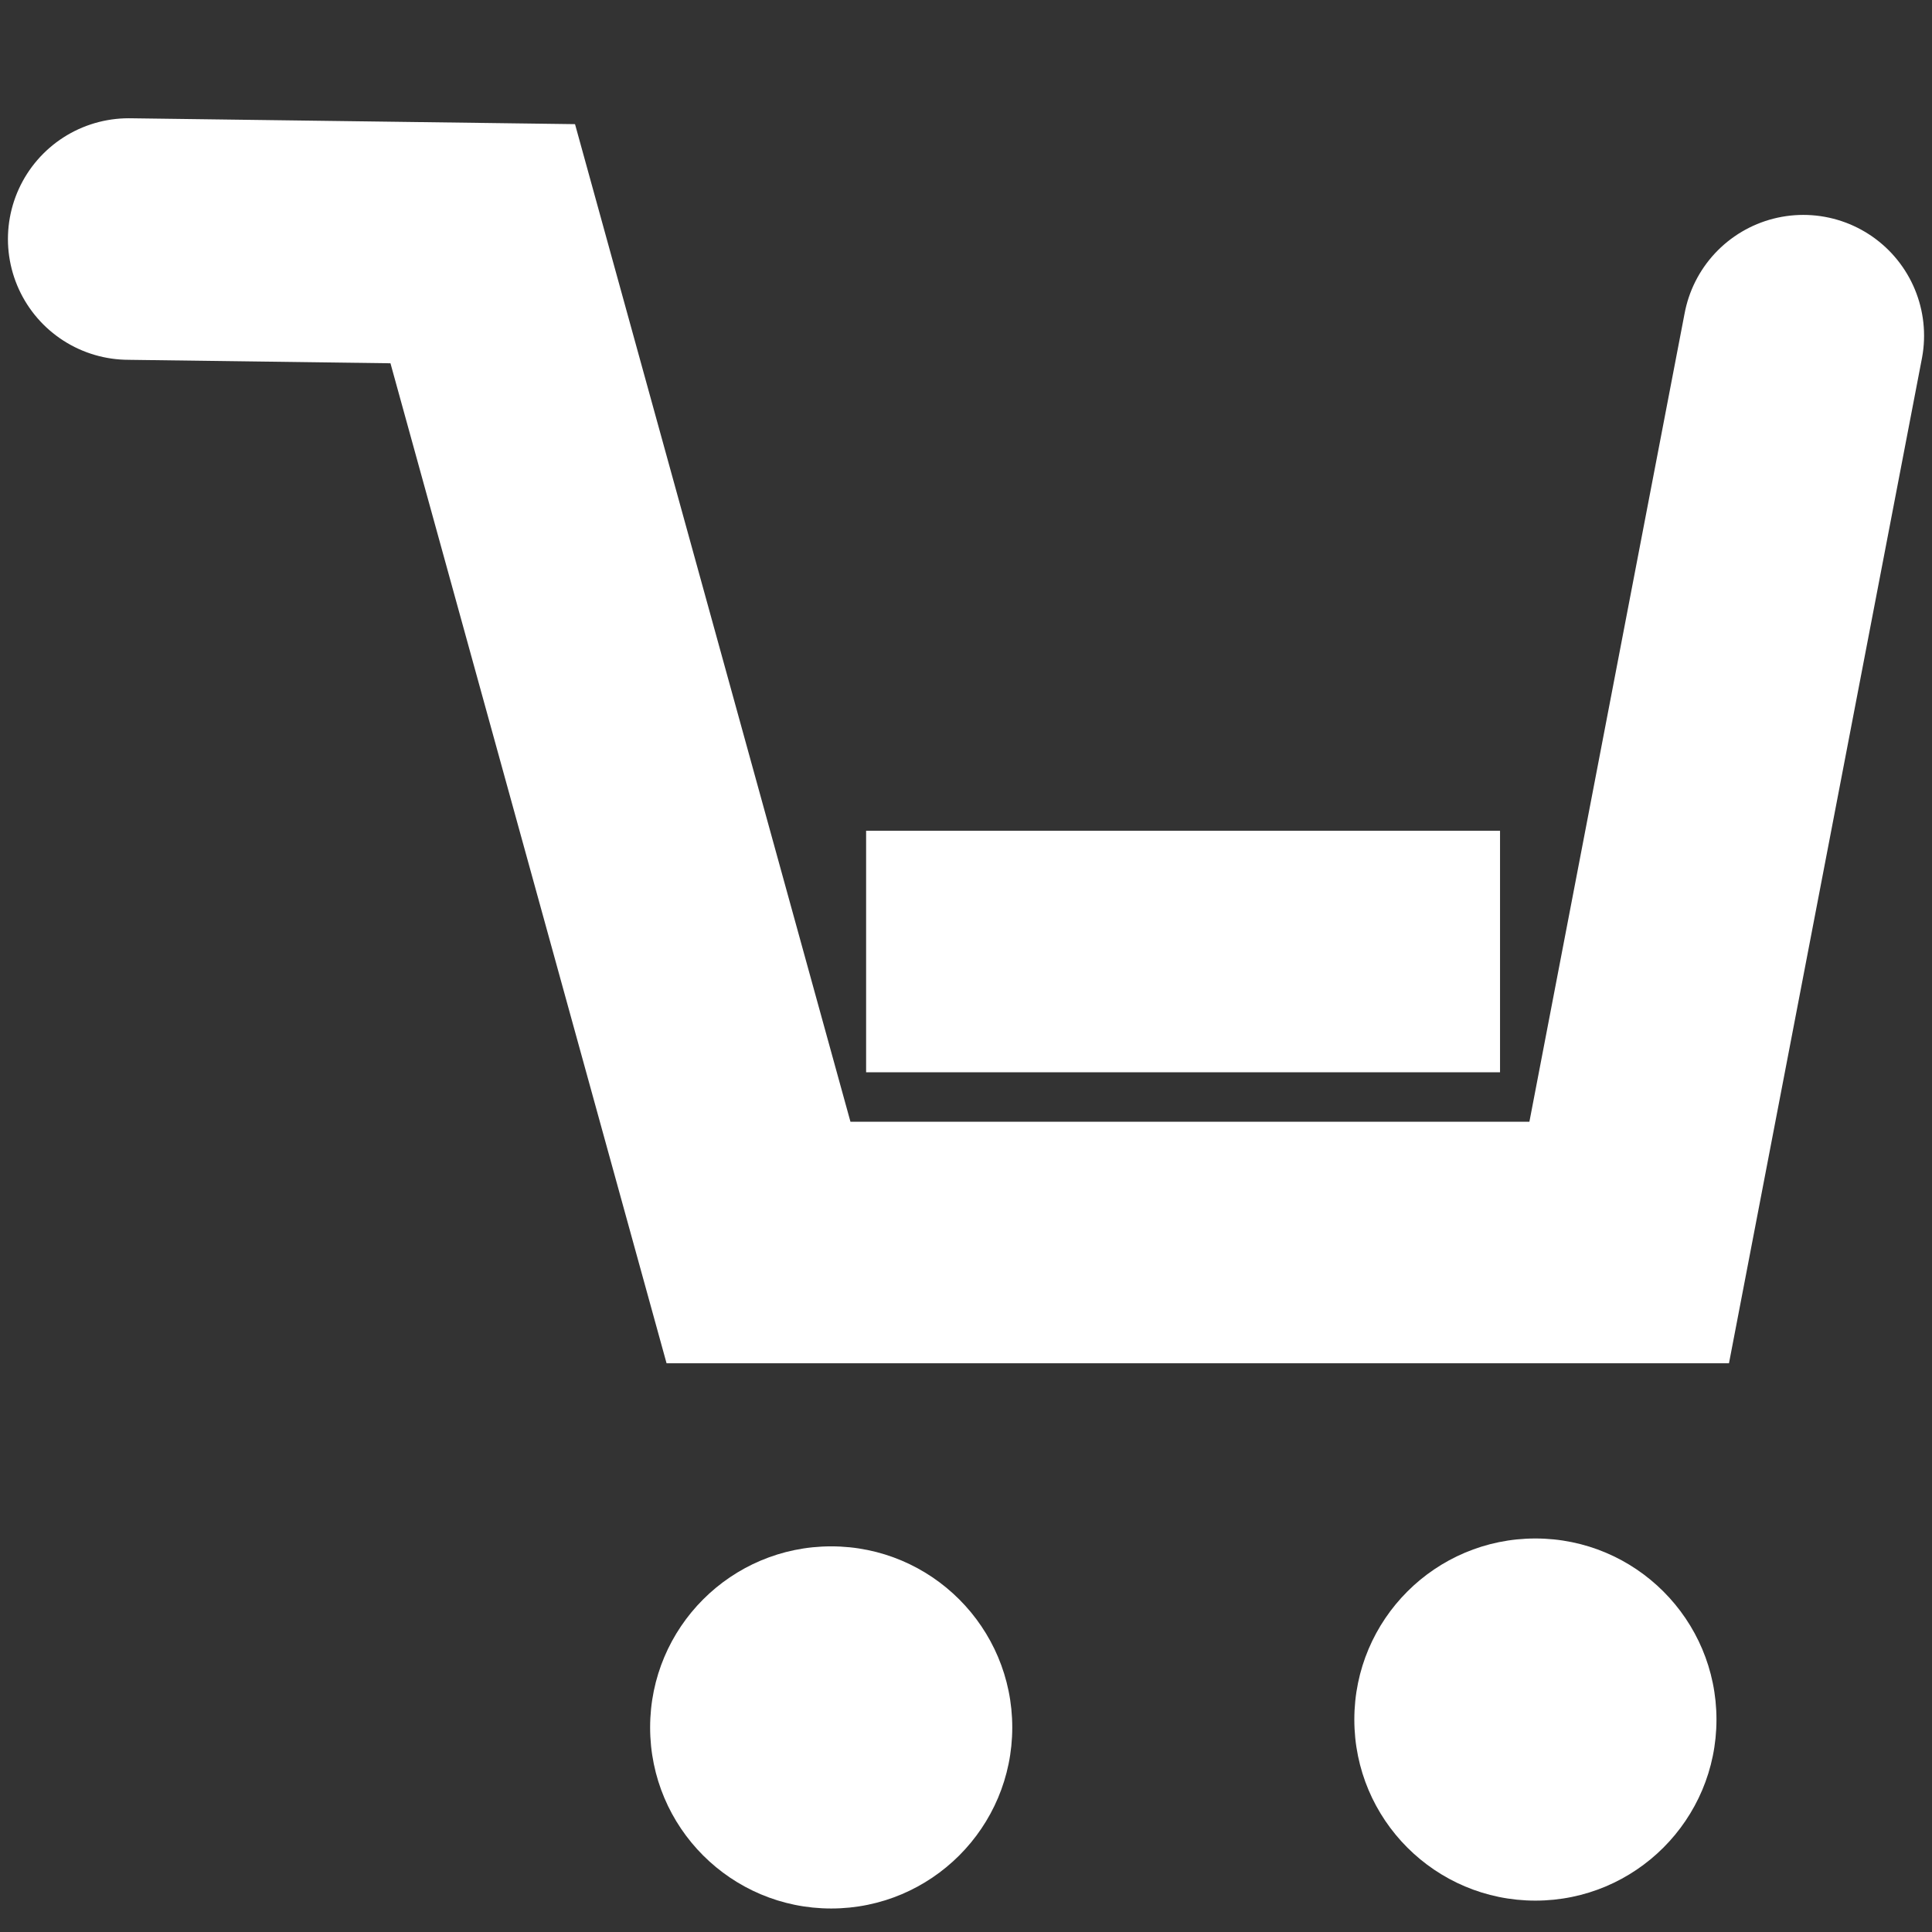 <?xml version="1.0" encoding="UTF-8"?>
<svg width="64" height="64" version="1.1" viewBox="0 0 16.933 16.933" xmlns="http://www.w3.org/2000/svg">
 <rect x="0" y="0" width="16.933" height="16.933" fill="#333333" stroke="none"/>
 <path d="m1.128 2.095 3.103 0.041 2.417 8.754h7.631l1.526-7.948" fill="none" stroke="#fff" stroke-linecap="round" stroke-width="2.117"/>
 <g fill="#fff">
  <circle cx="7.285" cy="15.14" r="1.587"/>
  <circle cx="13.457" cy="15.071" r="1.587"/>
  <rect x="7.591" y="7.281" width="5.556" height="2.117"/>
 </g>
</svg>
